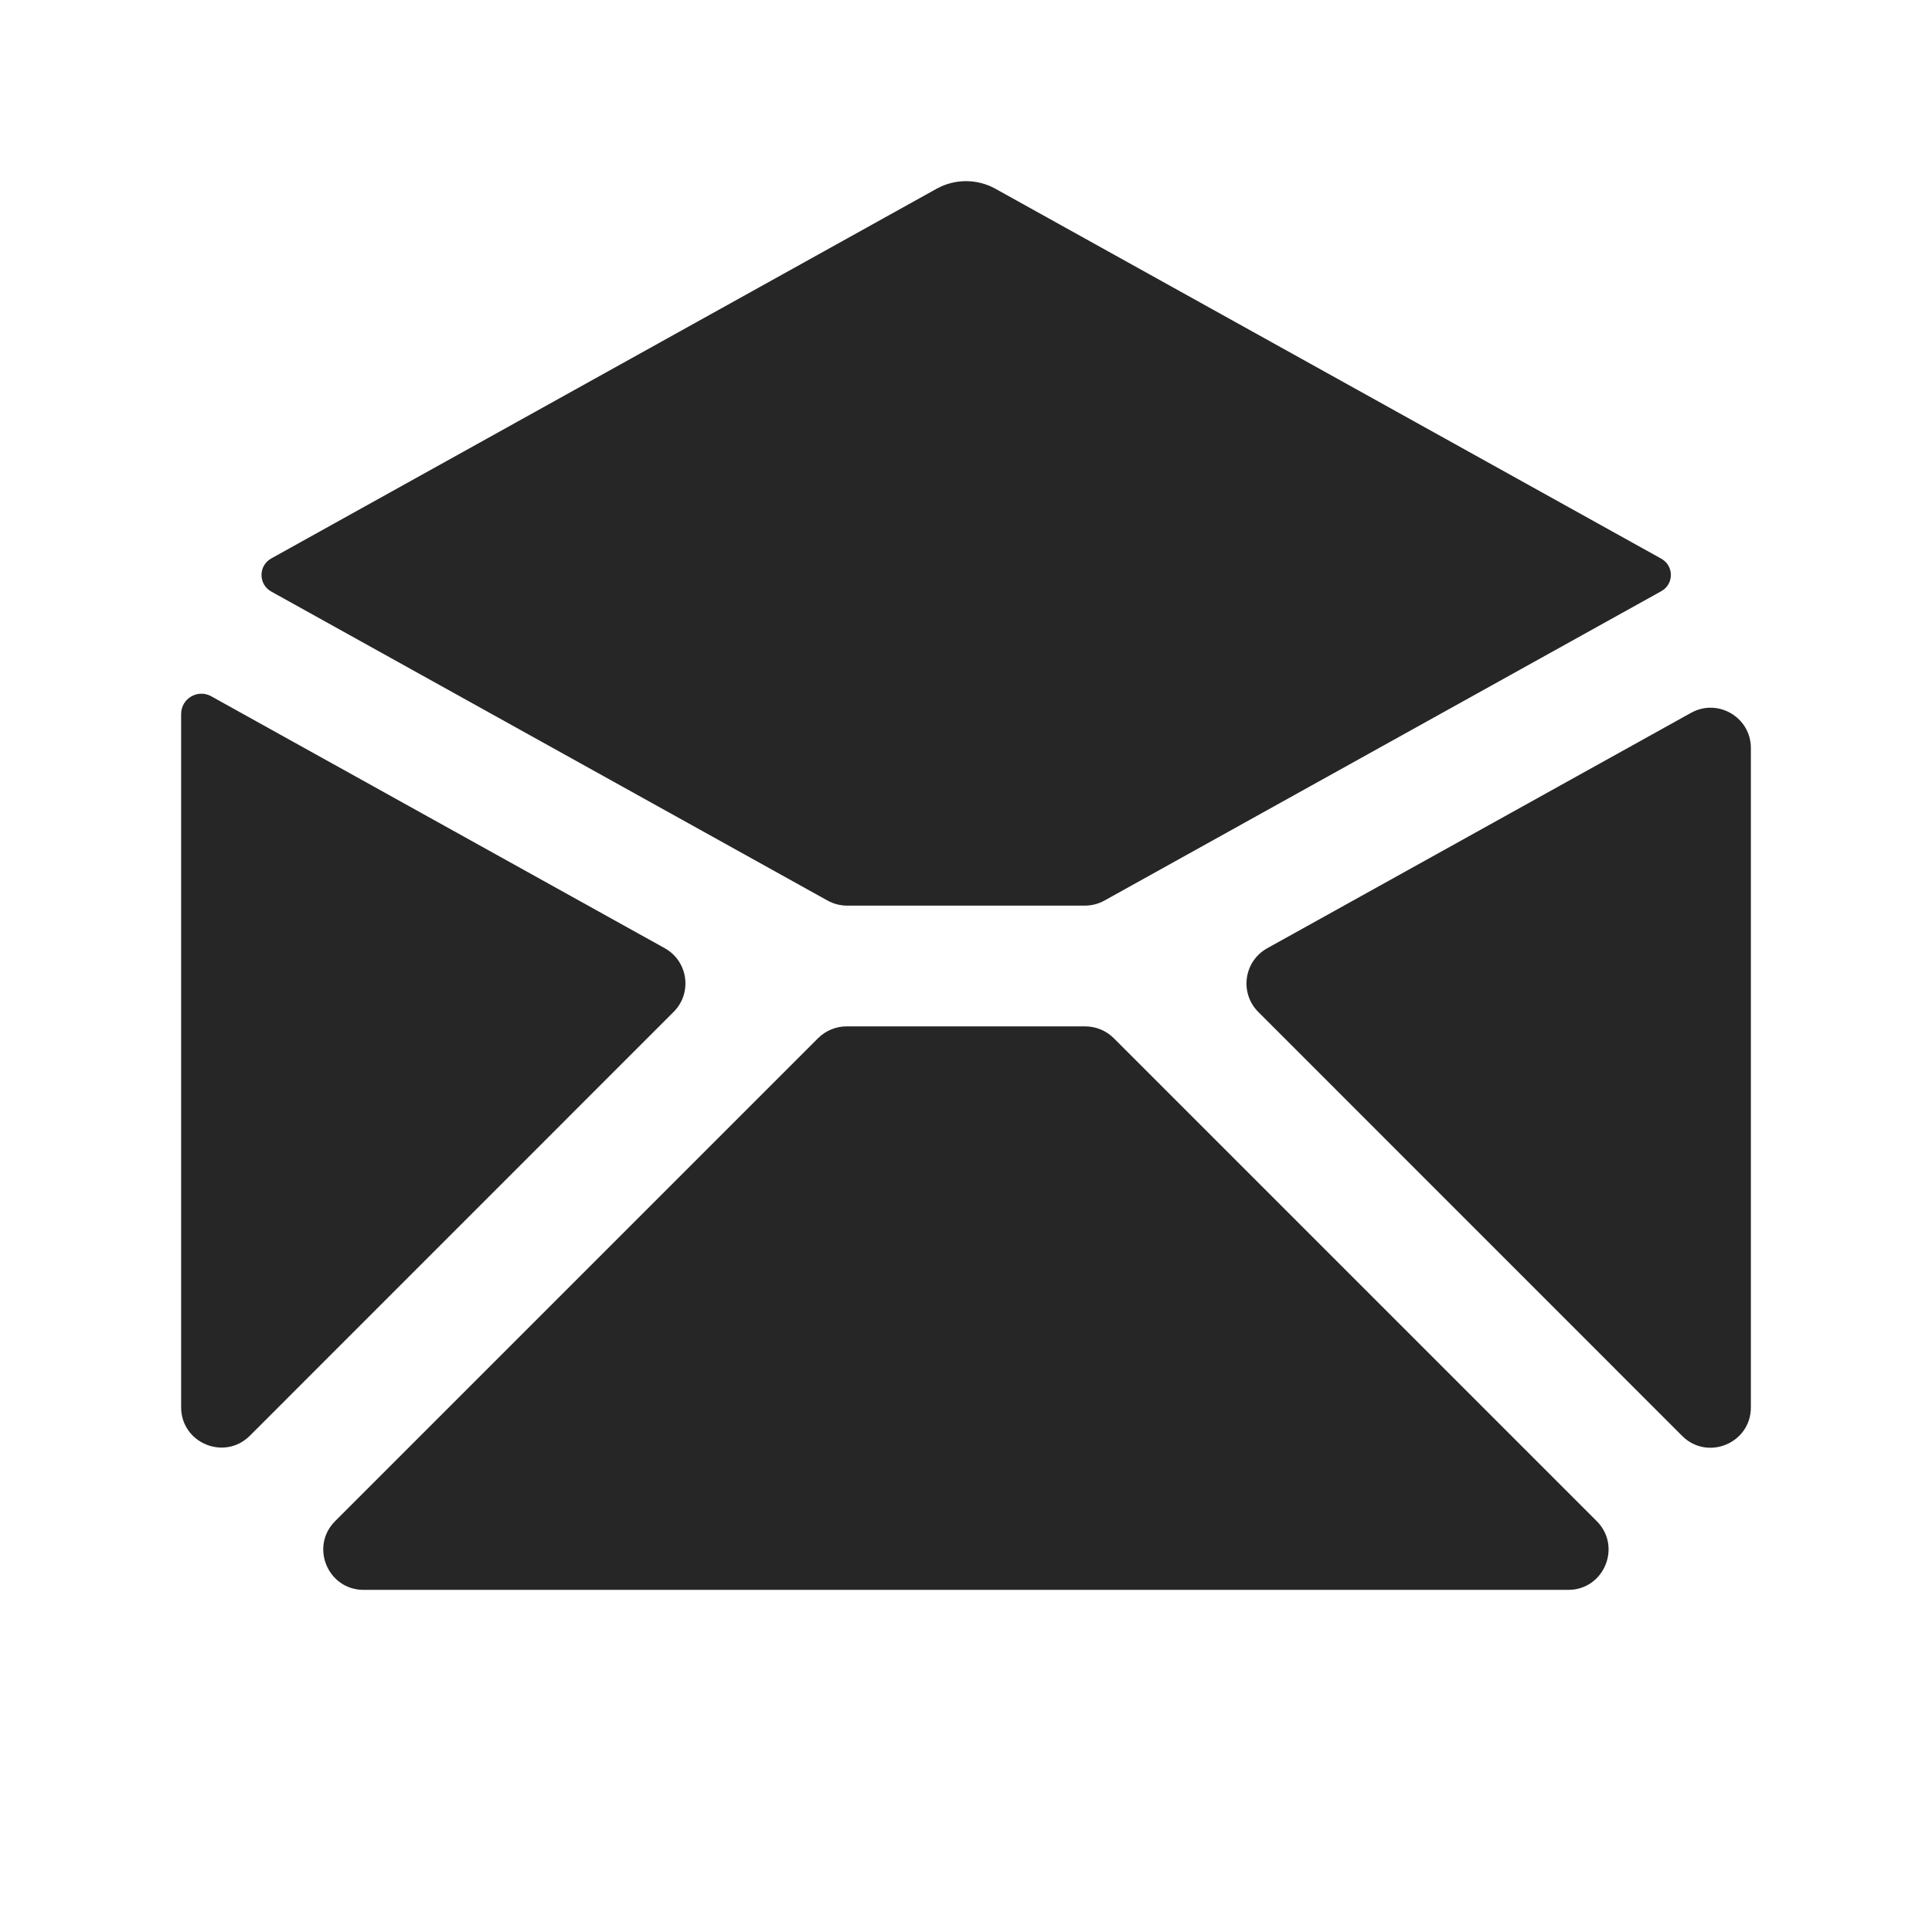 <svg width="24" height="24" viewBox="0 0 24 24" fill="none" xmlns="http://www.w3.org/2000/svg">
<path fill-rule="evenodd" clip-rule="evenodd" d="M12.364 2.344C12.138 2.219 11.862 2.219 11.636 2.344L3.37 6.937C3.209 7.026 3.208 7.256 3.367 7.347L10.28 11.187C10.354 11.228 10.438 11.25 10.523 11.25H13.478C13.562 11.25 13.646 11.228 13.72 11.187L20.637 7.344C20.796 7.256 20.796 7.029 20.637 6.94L12.364 2.344ZM21.75 9.292C21.75 8.911 21.34 8.67 21.007 8.855L15.741 11.78C15.451 11.942 15.396 12.336 15.631 12.571L20.896 17.837C21.211 18.152 21.75 17.929 21.75 17.483V9.292ZM19.481 19.75C19.927 19.75 20.15 19.211 19.835 18.896L13.835 12.896C13.741 12.803 13.614 12.75 13.481 12.75H10.517C10.384 12.75 10.257 12.803 10.163 12.896L4.163 18.896C3.848 19.211 4.071 19.75 4.517 19.75H19.481ZM2.25 17.481C2.25 17.927 2.789 18.15 3.104 17.835L8.368 12.57C8.603 12.335 8.548 11.941 8.258 11.779L2.627 8.651C2.459 8.555 2.25 8.676 2.25 8.87V17.481Z" fill="#262626"/>
</svg>
